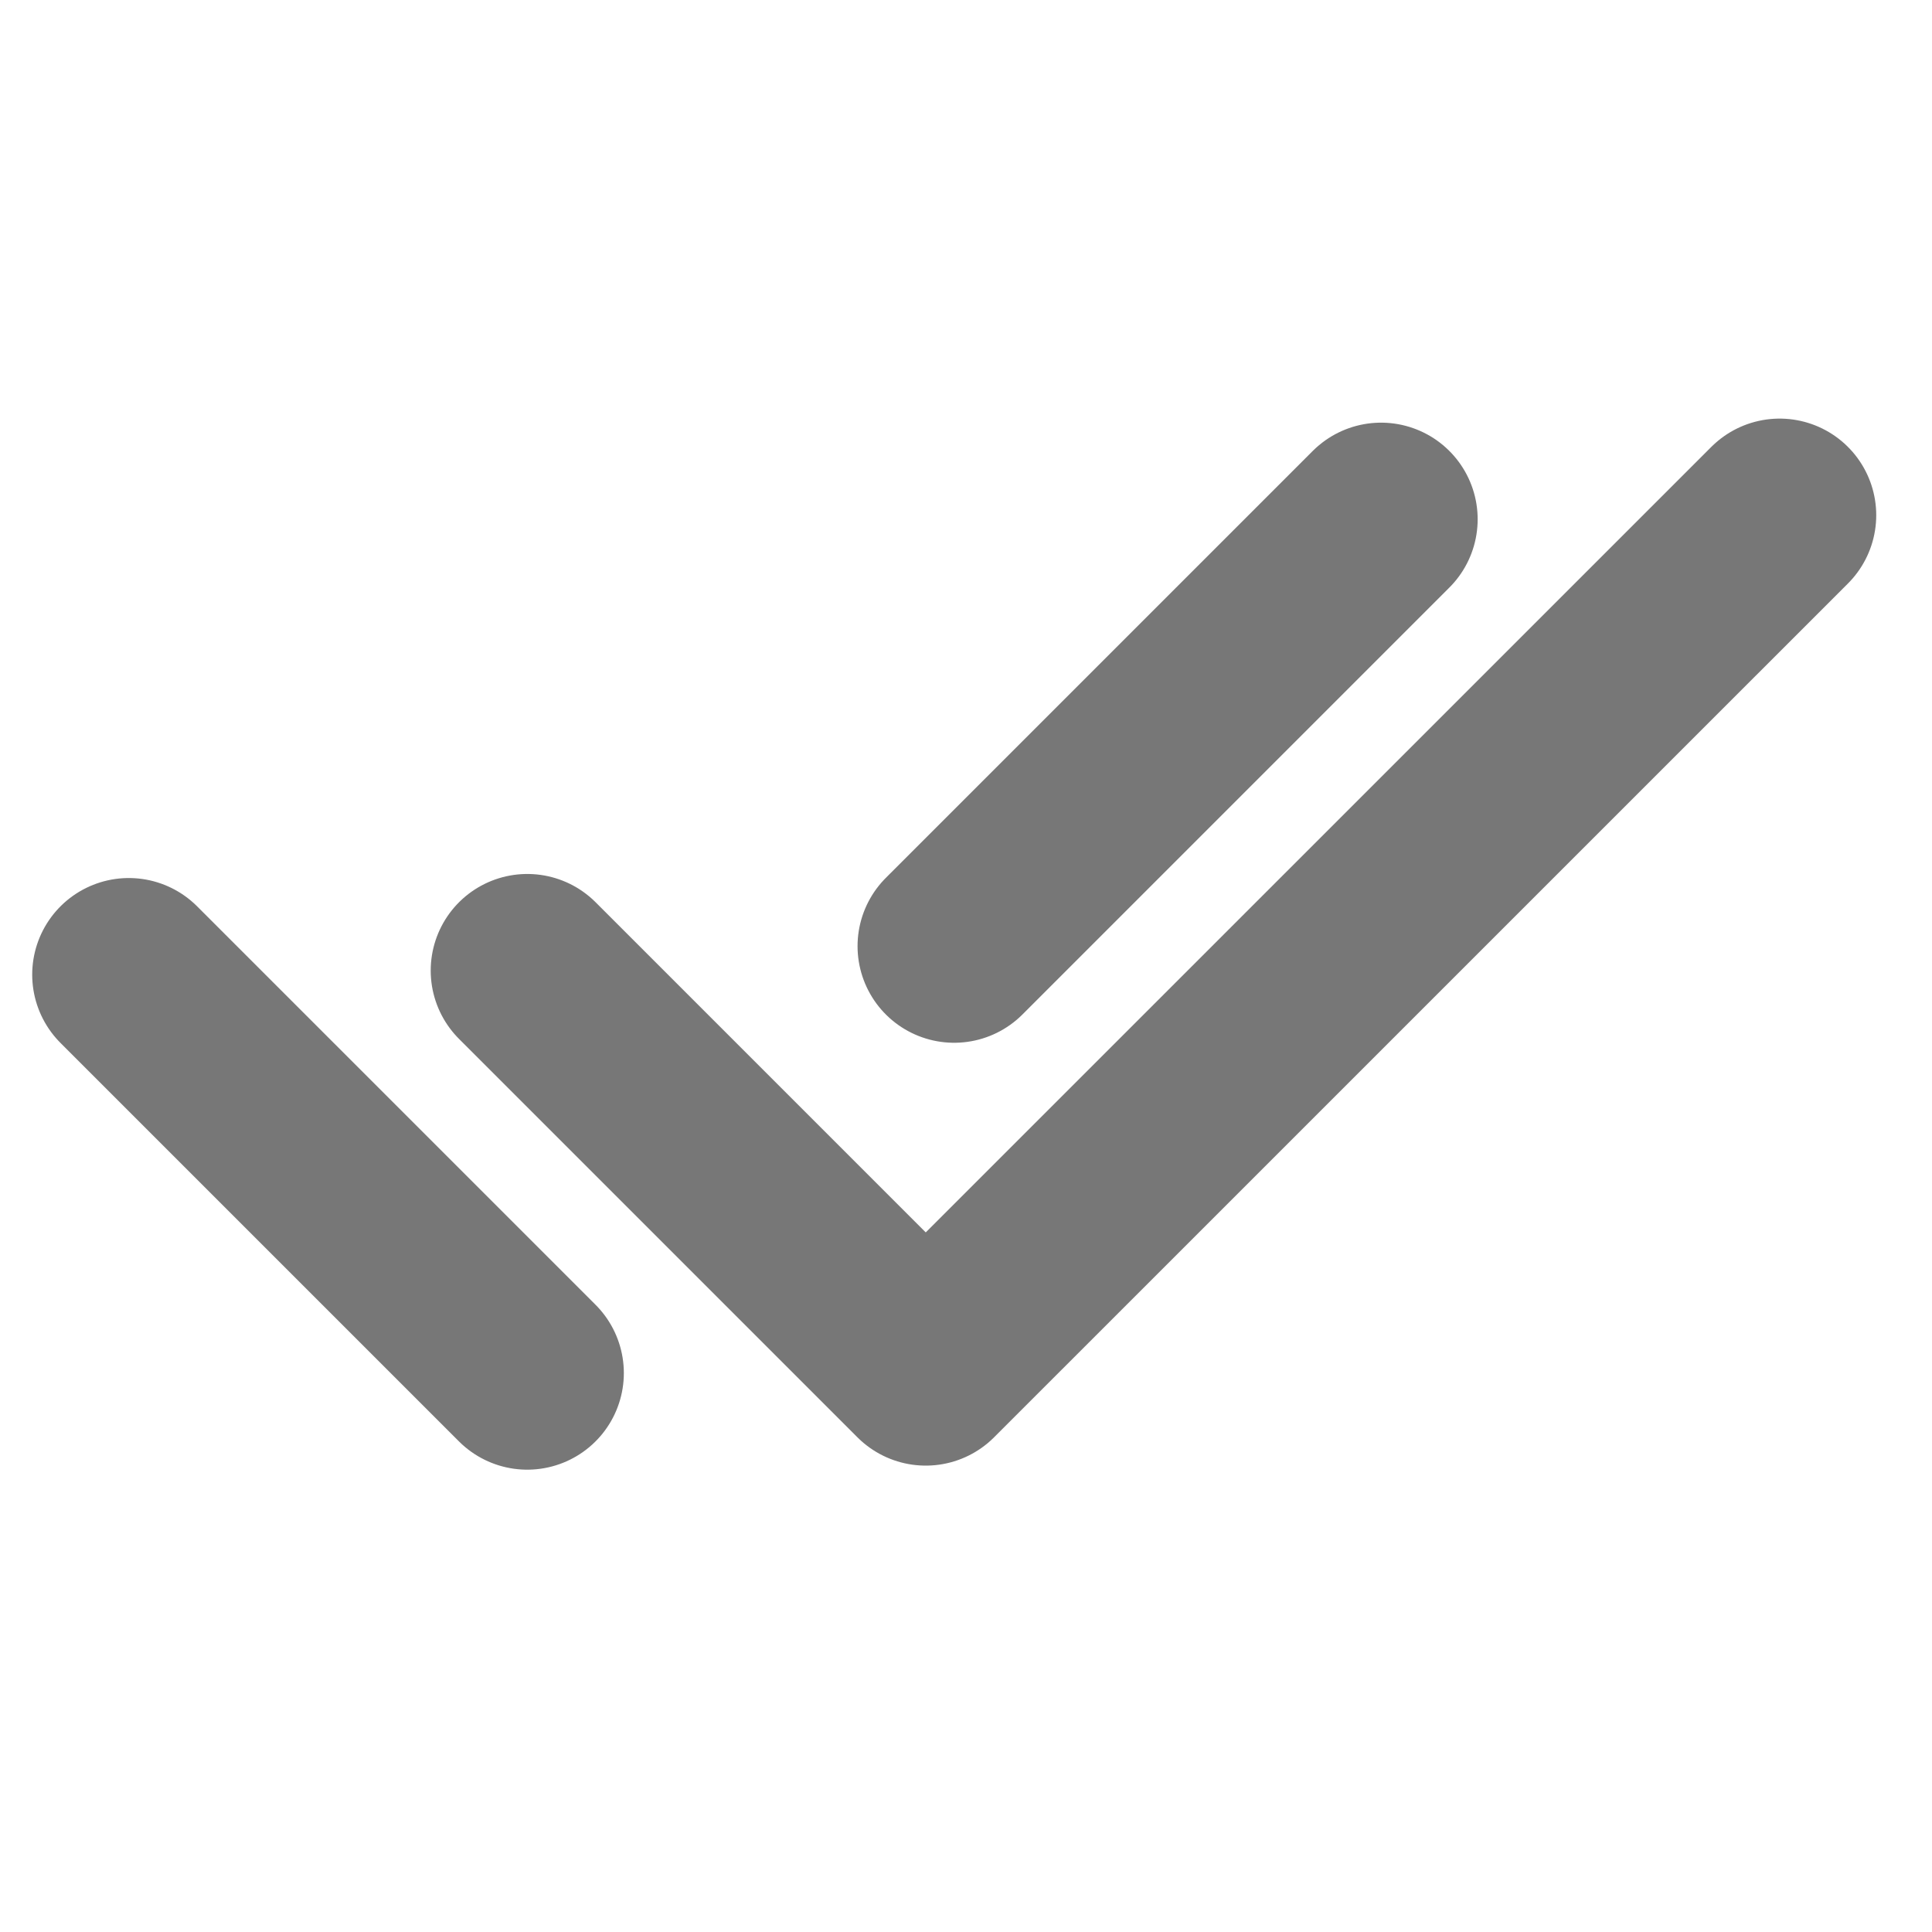 <svg width="30" height="30" viewBox="0 0 30 30" fill="none" xmlns="http://www.w3.org/2000/svg">
<path d="M8.188 15.071L14.375 21.258L27.634 8M2 15.134L8.187 21.321M21.445 8.063L14.816 14.692" stroke="#777777" stroke-width="3" stroke-linecap="round" stroke-linejoin="round"/>
</svg>

